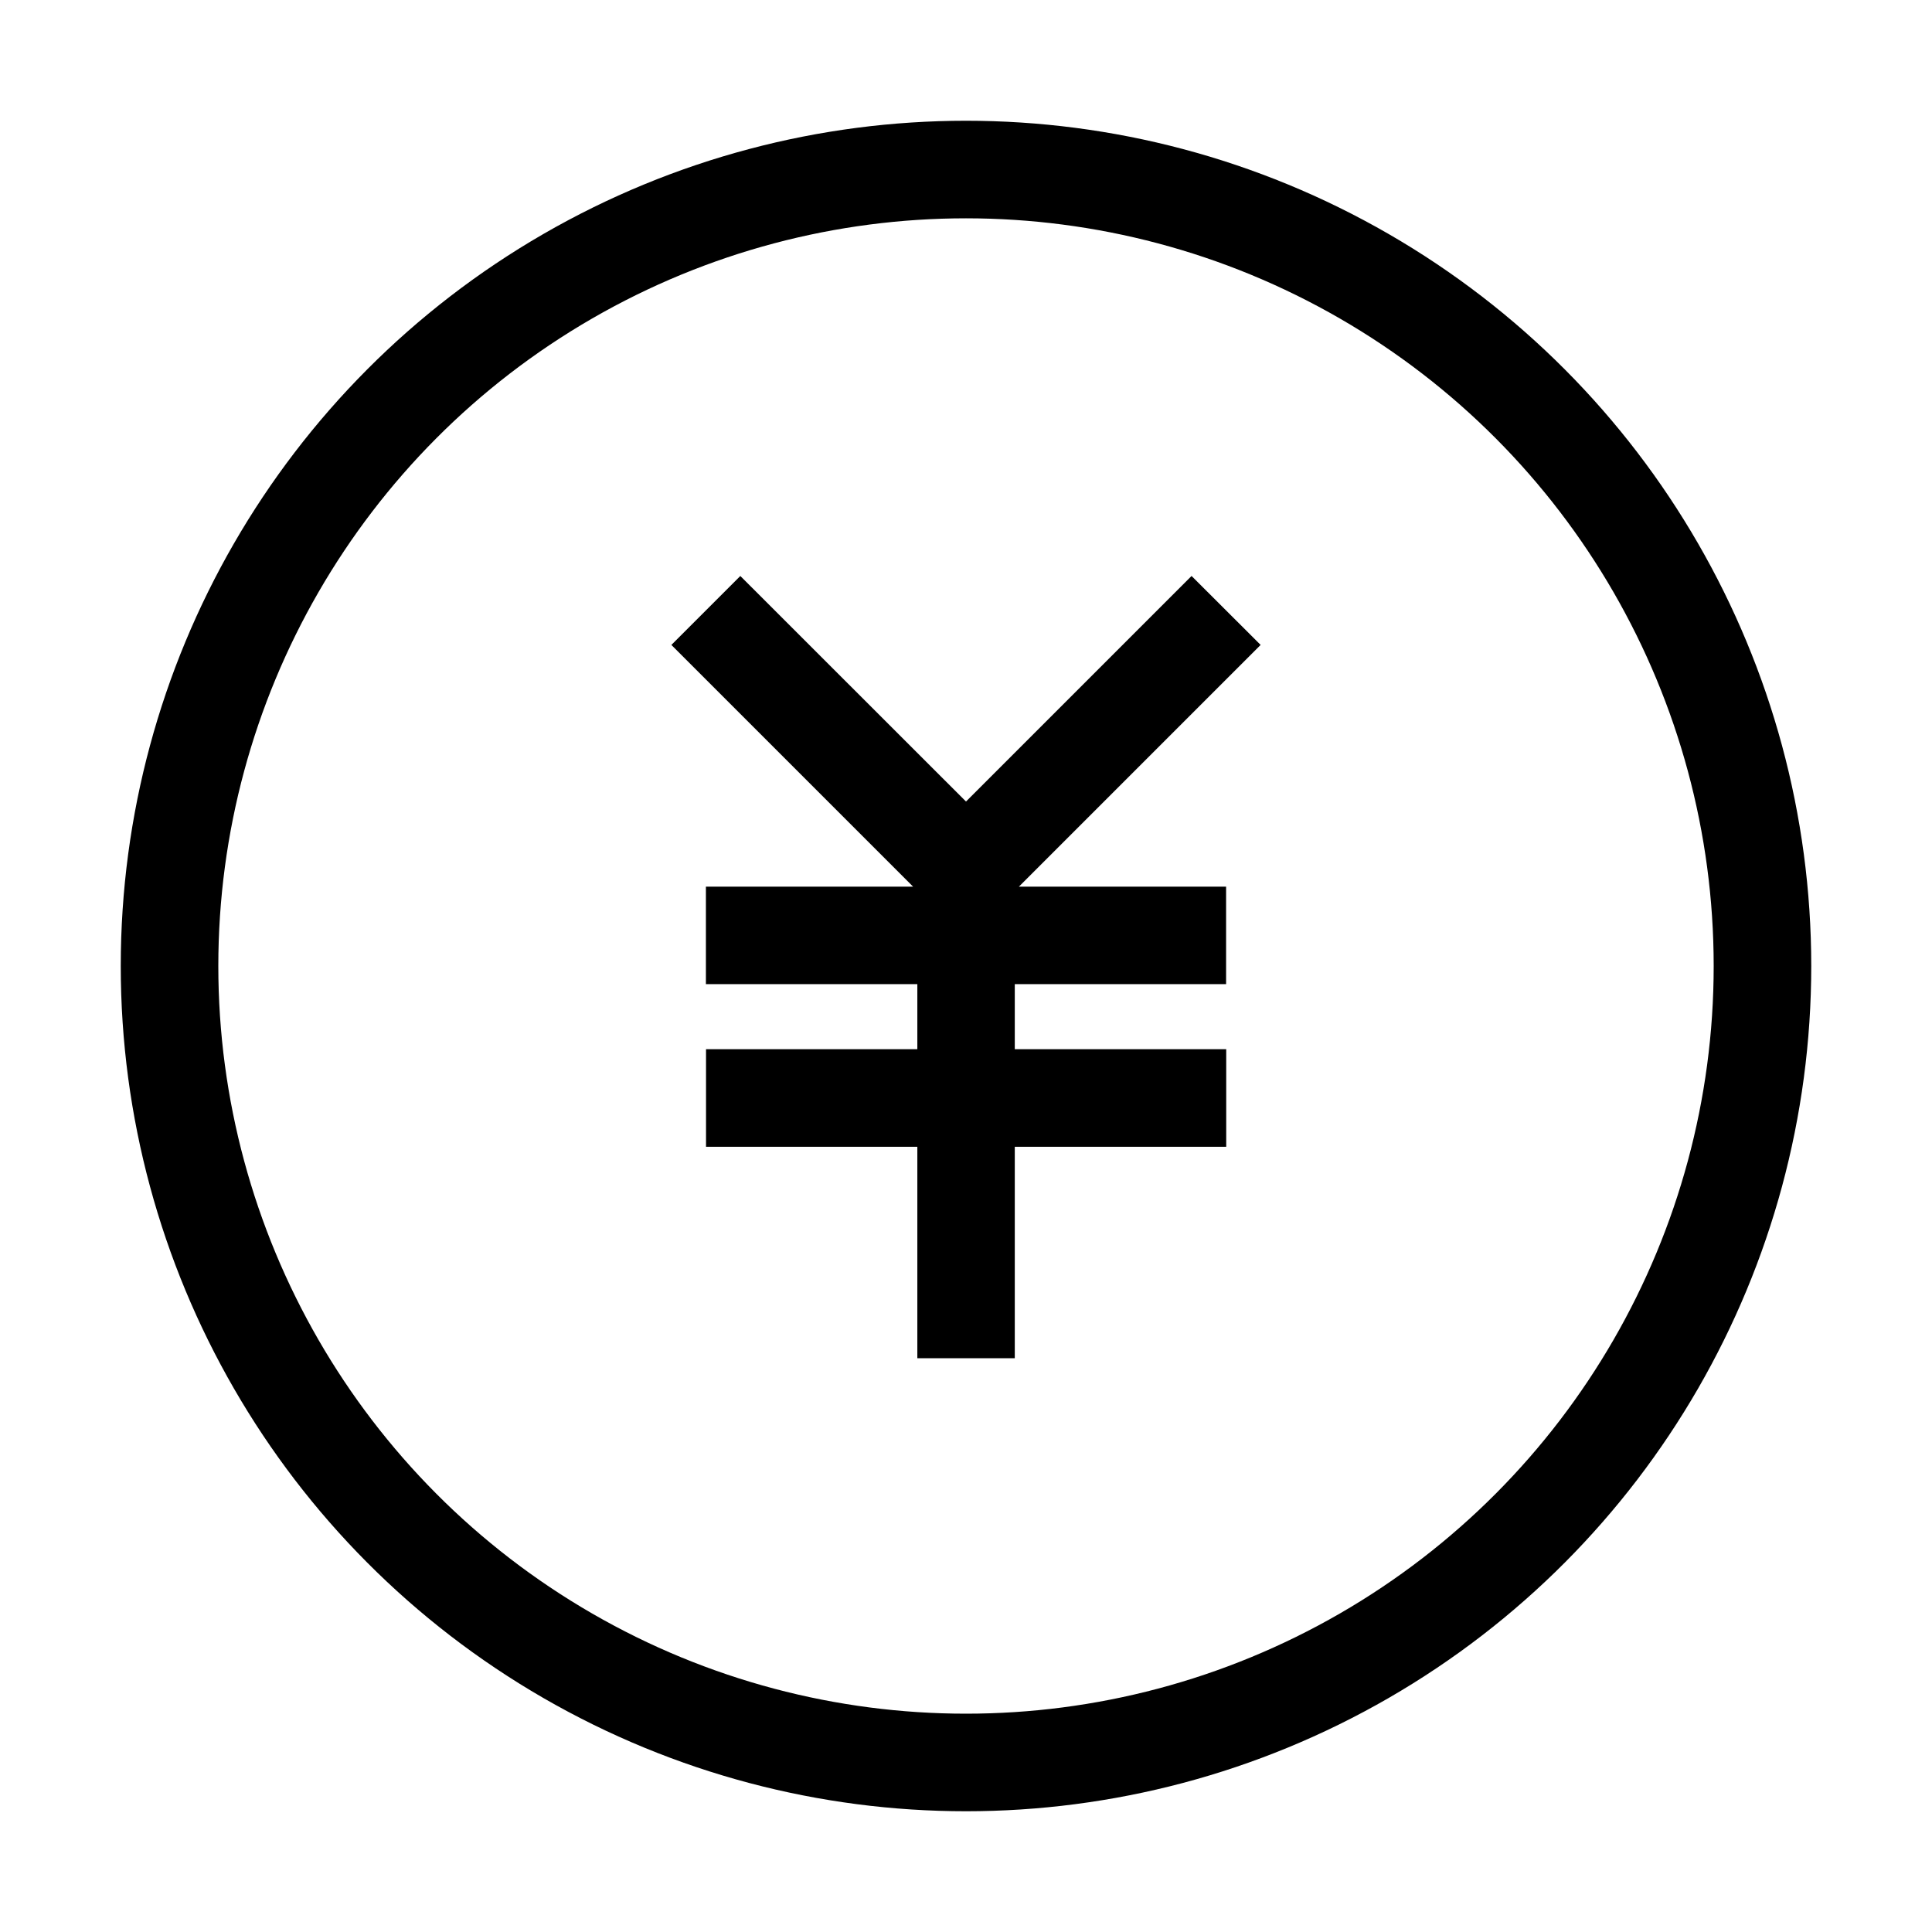<svg width="16" height="16" viewBox="0 0 16 16" fill="none" xmlns="http://www.w3.org/2000/svg">
<circle cx="8" cy="8" r="6.596" stroke="black" stroke-width="0.808"/>
<path fill-rule="evenodd" clip-rule="evenodd" d="M8.438 7.343H10.154V8.15H8.404V8.689H10.155V9.497H8.404V11.248H7.597V9.497H5.847V8.689H7.597V8.15H5.846V7.343H7.562L5.56 5.341L6.131 4.77L8 6.638L9.868 4.77L10.44 5.341L8.438 7.343Z" fill="black"/>
</svg>
